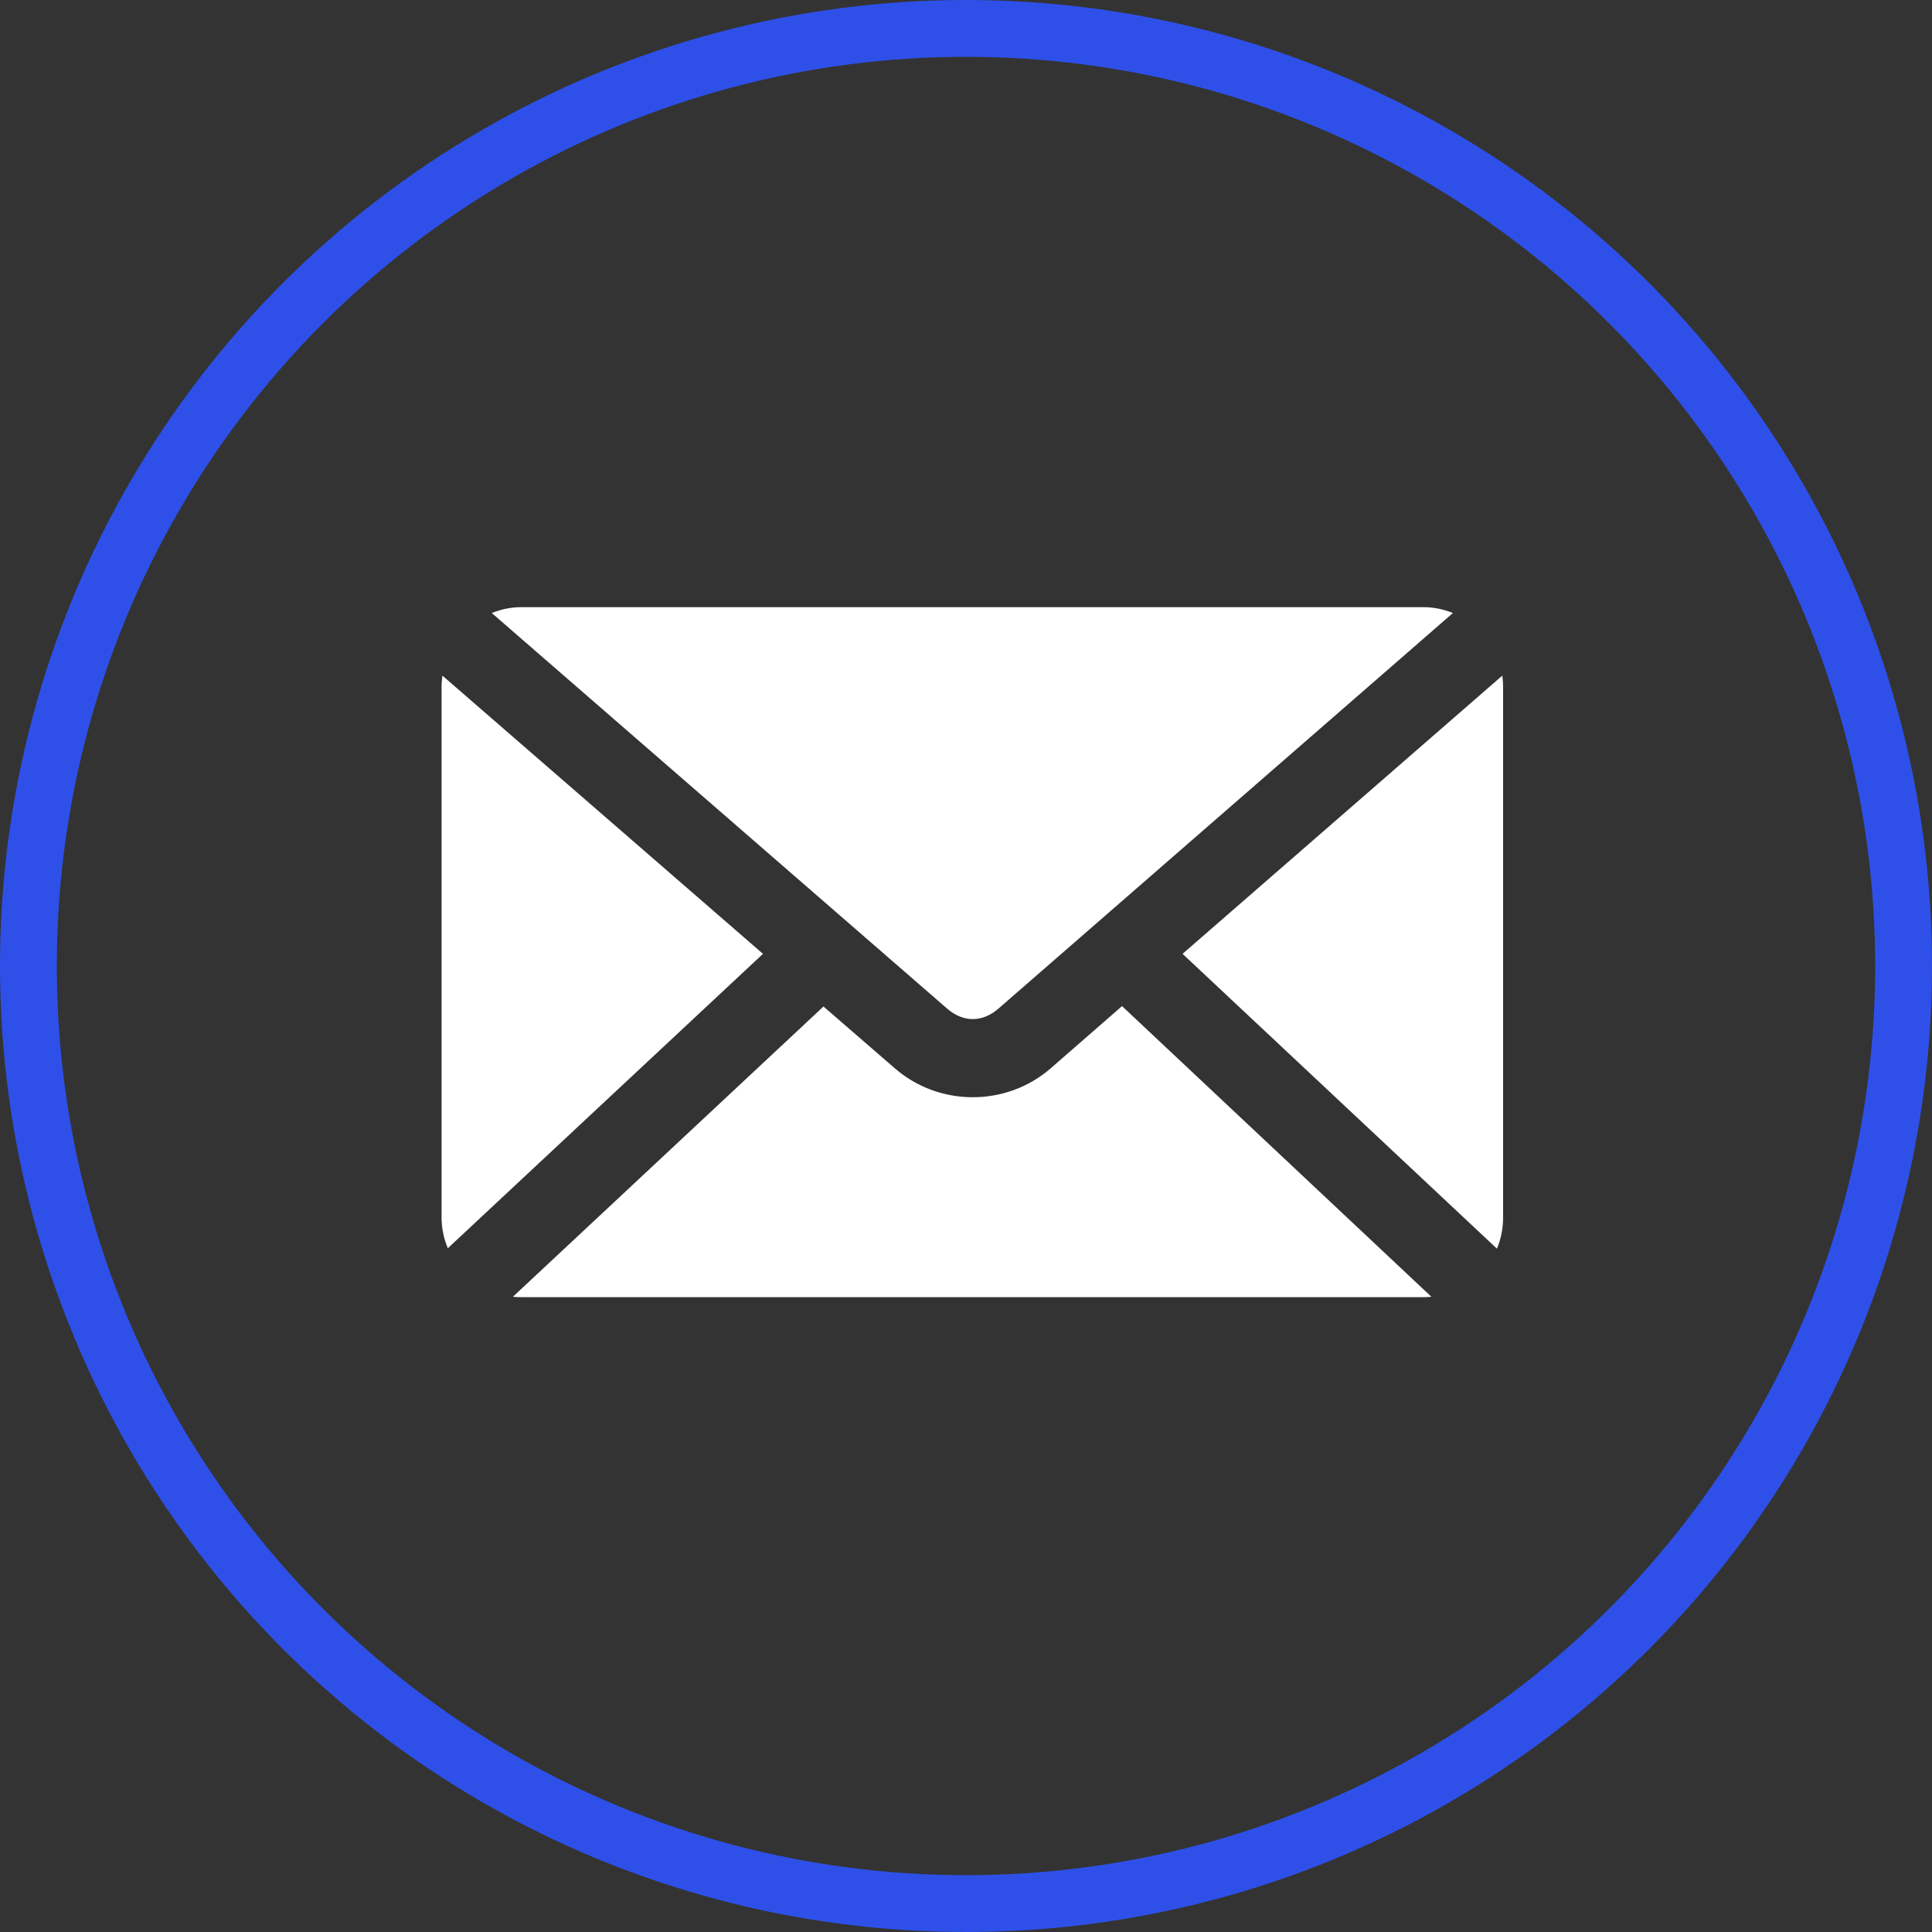 <svg width="34" height="34" viewBox="0 0 34 34" fill="none" xmlns="http://www.w3.org/2000/svg">
<rect x="0" y="0" width="34" height="34" fill="#333333" stroke="none"/>
<path d="M9.172 10.685C8.989 10.685 8.815 10.724 8.654 10.788L16.667 17.749C16.951 17.996 17.288 17.996 17.572 17.749L25.569 10.788C25.409 10.724 25.235 10.685 25.051 10.685H9.172ZM7.786 11.89C7.777 11.953 7.771 12.02 7.771 12.087V21.427C7.771 21.619 7.812 21.801 7.881 21.967L13.427 16.786L7.786 11.89H7.786ZM26.438 11.89L20.811 16.786L26.343 21.974C26.414 21.807 26.452 21.621 26.452 21.427V12.087C26.452 12.02 26.447 11.953 26.438 11.89H26.438ZM19.746 17.706L18.491 18.8C17.71 19.48 16.528 19.479 15.747 18.8L14.492 17.713L9.026 22.821C9.074 22.826 9.124 22.828 9.172 22.828H25.051C25.097 22.828 25.145 22.825 25.19 22.821L19.746 17.706Z" fill="white"/>
<circle cx="17" cy="17" r="16.5" stroke="#2E50E9"/>
</svg>
